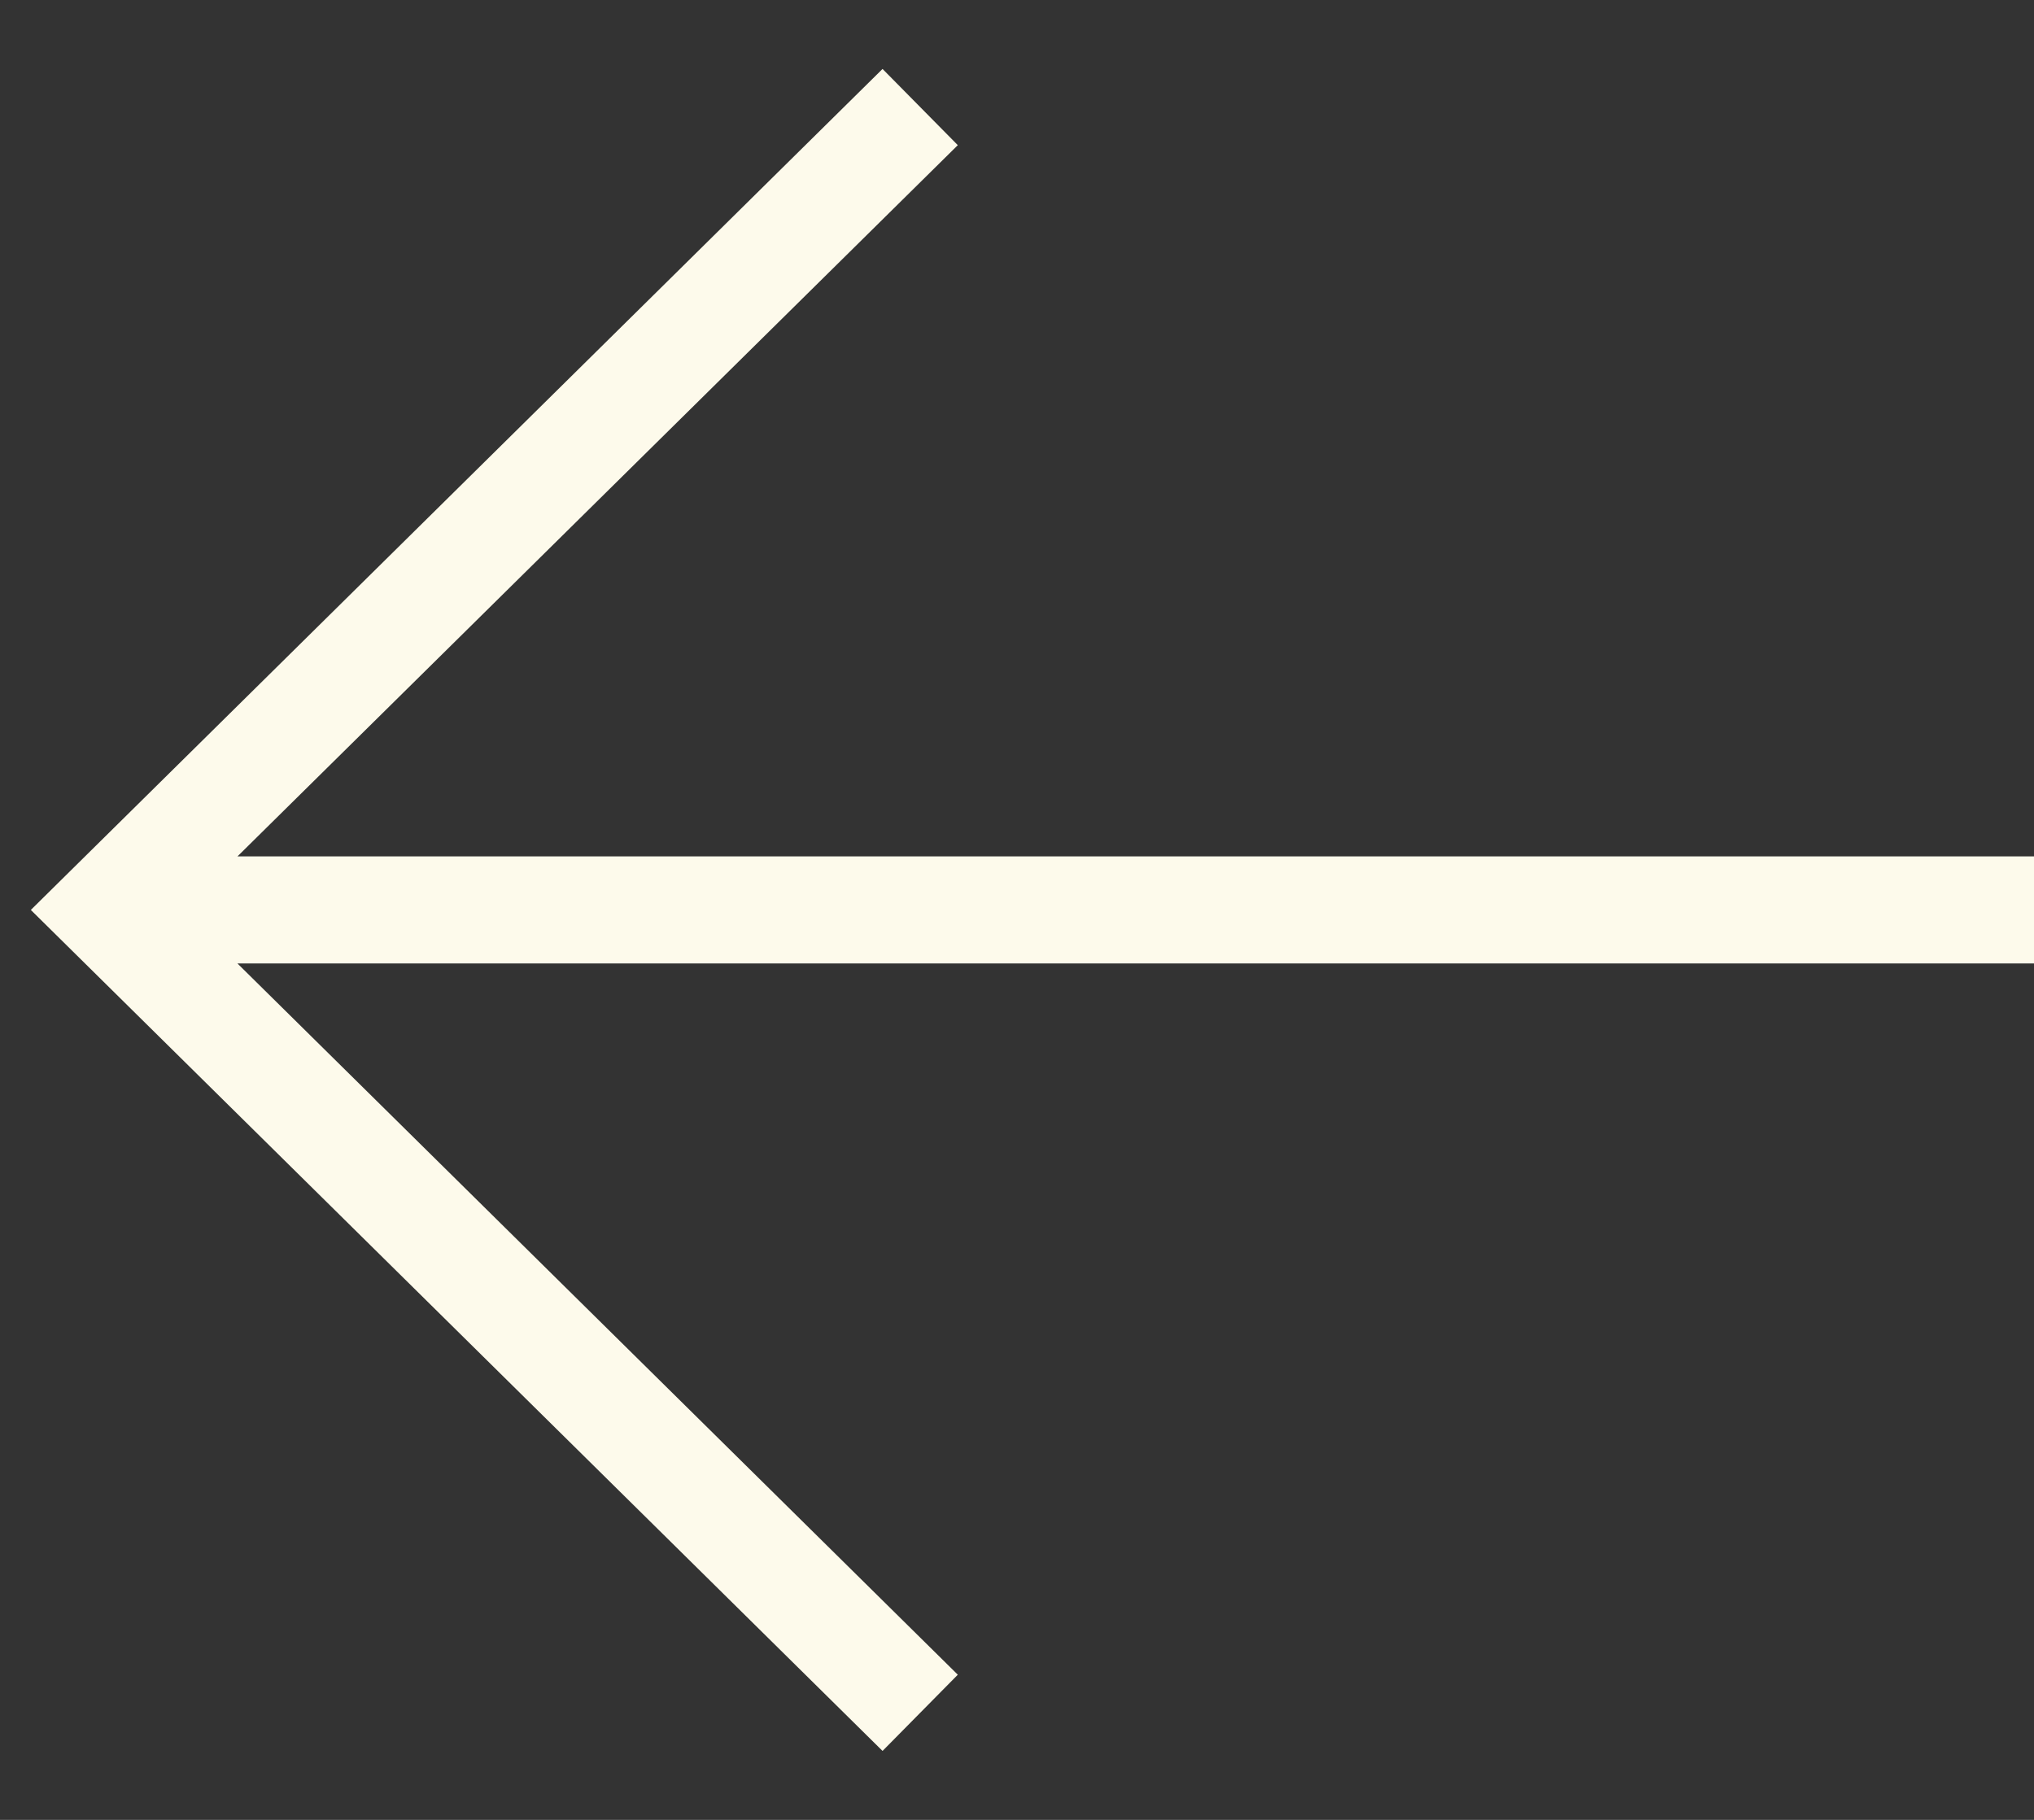 <svg width="19" height="17" viewBox="0 0 19 17" fill="none" xmlns="http://www.w3.org/2000/svg">
<rect x="0" y="0" width="19" height="17" fill="#333333" stroke="none"/>
<path fill-rule="evenodd" clip-rule="evenodd" d="M2.218 9L8.947 15.644L8.244 16.356L0.288 8.5L8.244 0.644L8.947 1.356L2.218 8H19V9H2.218Z" fill="#fdfaeb"/>
</svg>
